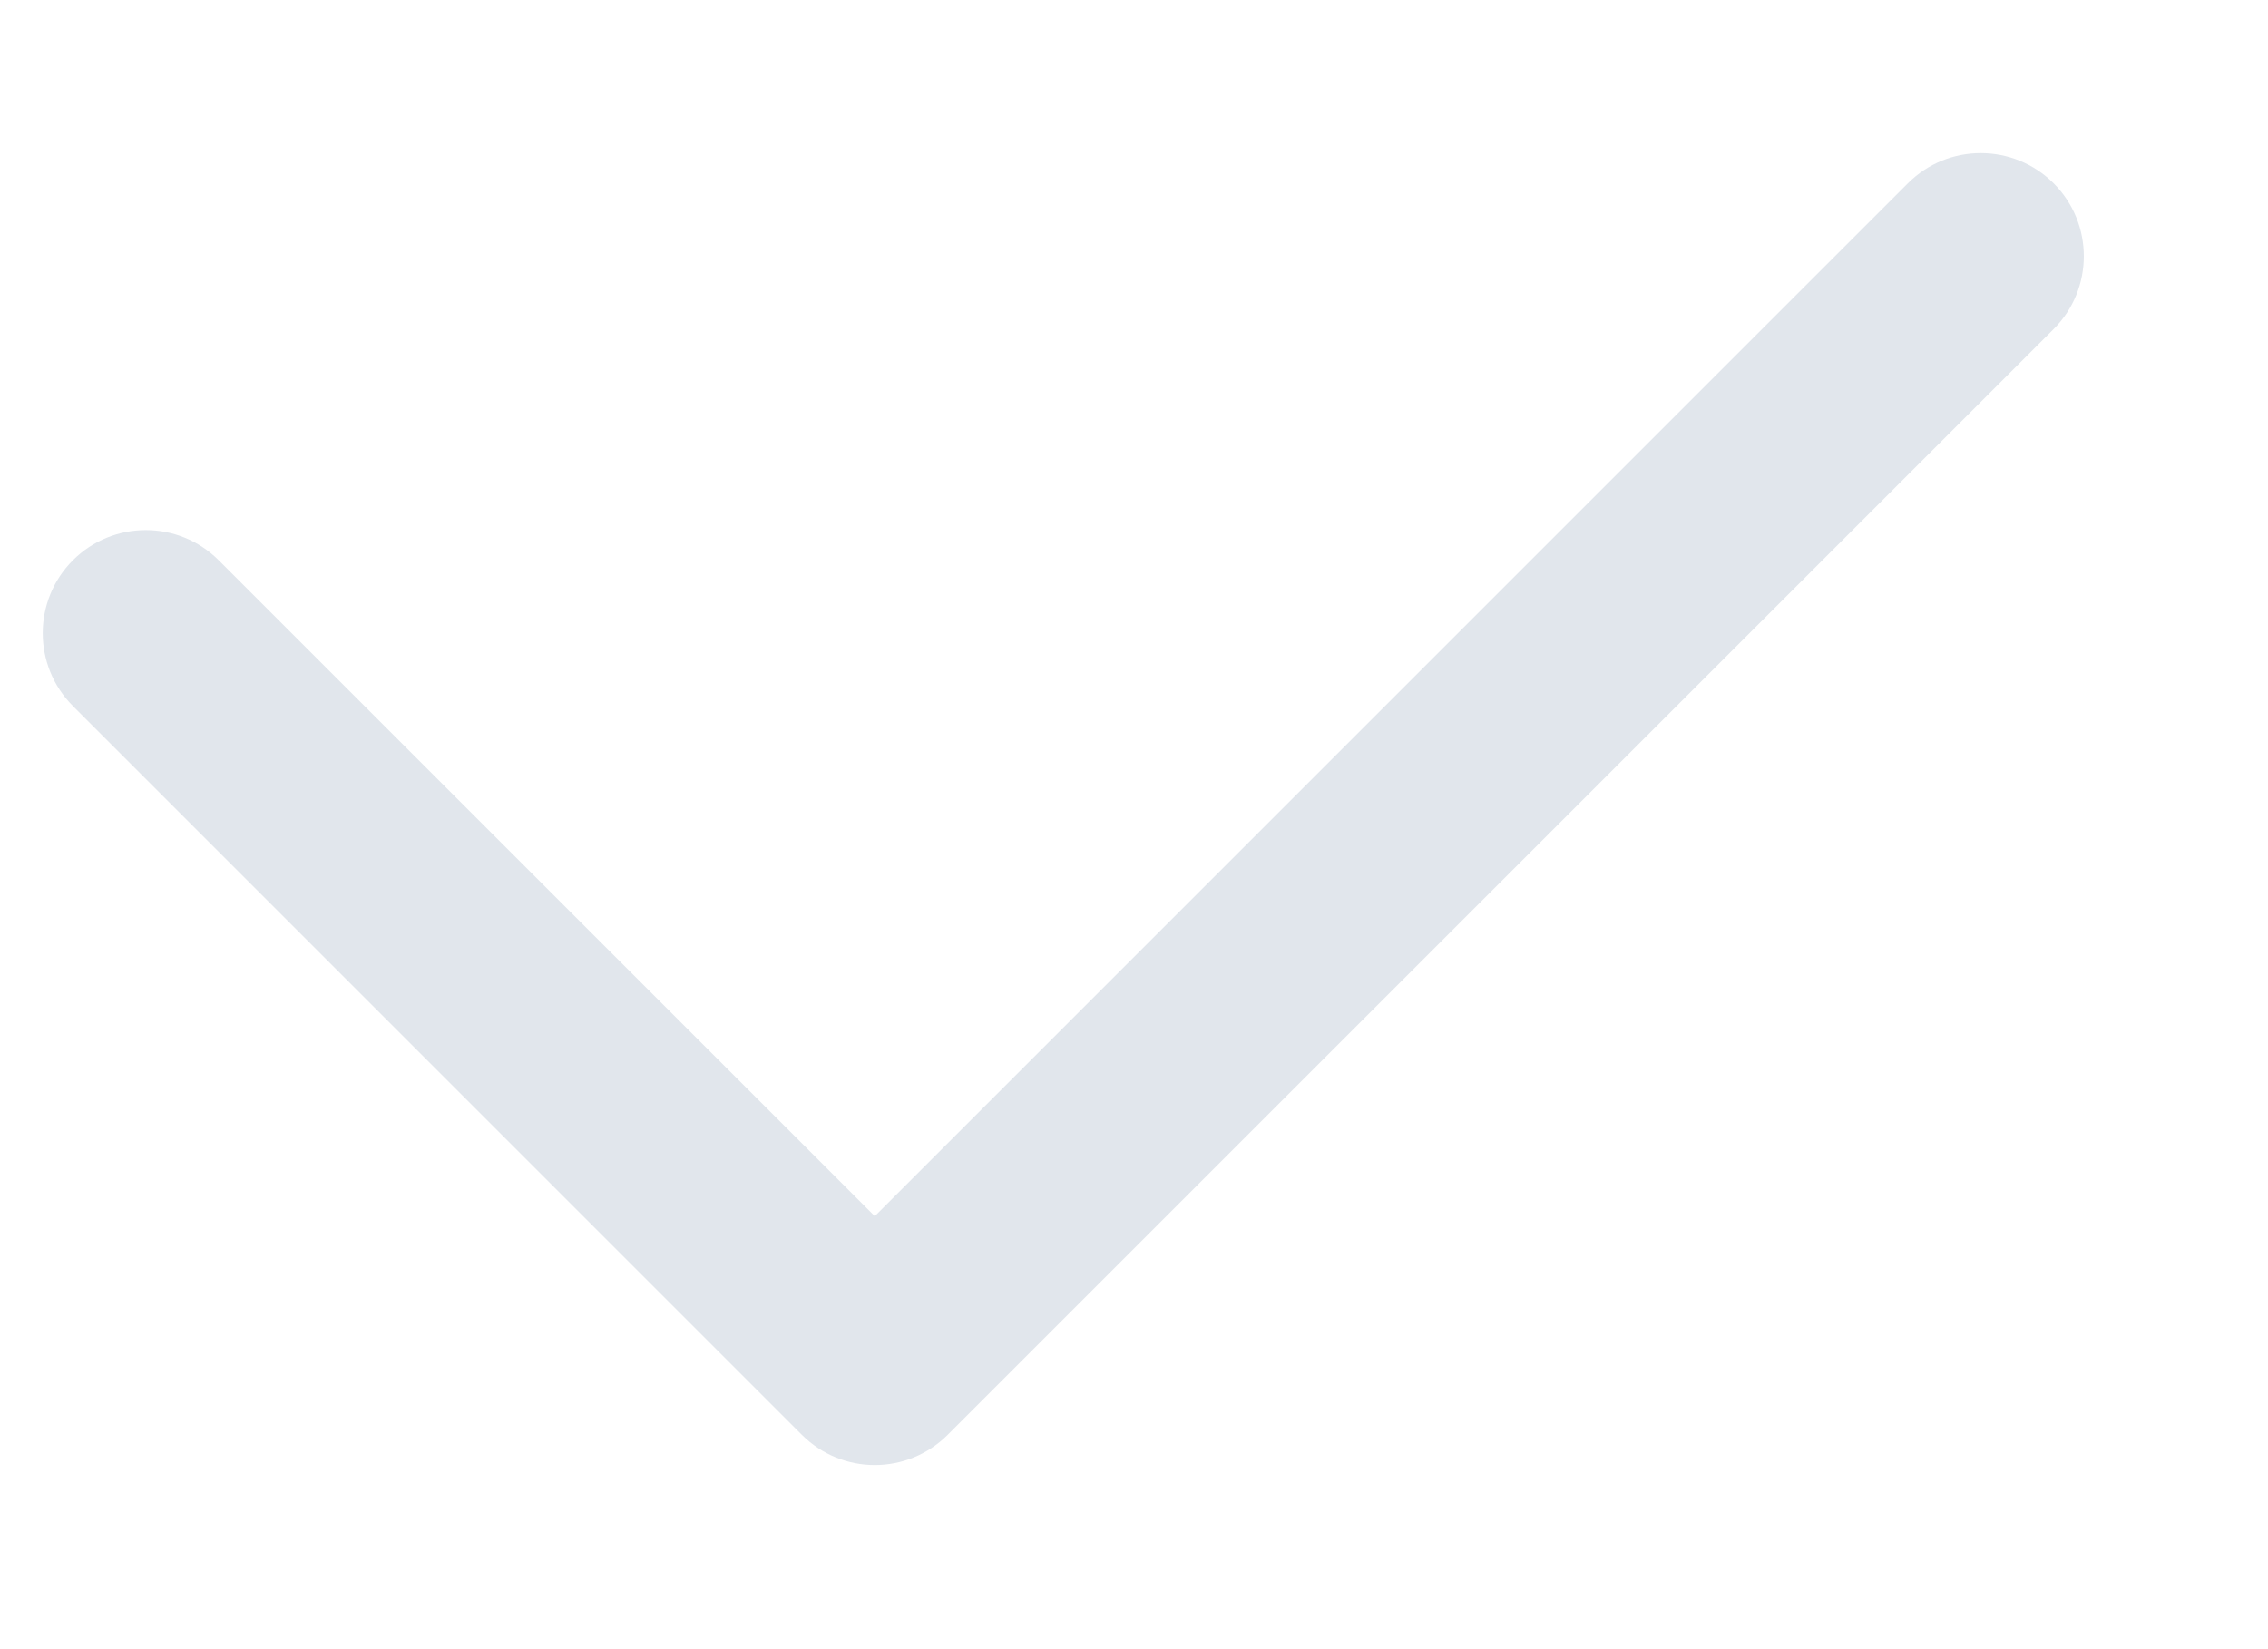 <svg width="11px" height="8px" viewBox="0 0 11 8" version="1.1" xmlns="http://www.w3.org/2000/svg" xmlns:xlink="http://www.w3.org/1999/xlink">
    <g id="Page-1" stroke="none" stroke-width="1" fill="none" fill-rule="evenodd">
        <g id="Музыка-Home" transform="translate(-481, -8800)" fill="#E1E6EC" fill-rule="nonzero">
            <g id="11" transform="translate(-1, 8512)">
                <g id="Check" transform="translate(475, 280)">
                    <path d="M8.864,12.157 L15.95,12.157 C16.226,12.157 16.45,12.381 16.45,12.657 C16.45,12.933 16.226,13.157 15.95,13.157 L8.364,13.157 C8.088,13.157 7.864,12.933 7.864,12.657 L7.864,7.657 C7.864,7.381 8.088,7.157 8.364,7.157 C8.64,7.157 8.864,7.381 8.864,7.657 L8.864,12.157 Z" id="Combined-Shape" transform="translate(12.157, 10.157) rotate(-45) translate(-12.157, -10.157) "></path>
                </g>
            </g>
        </g>
    </g>
</svg>